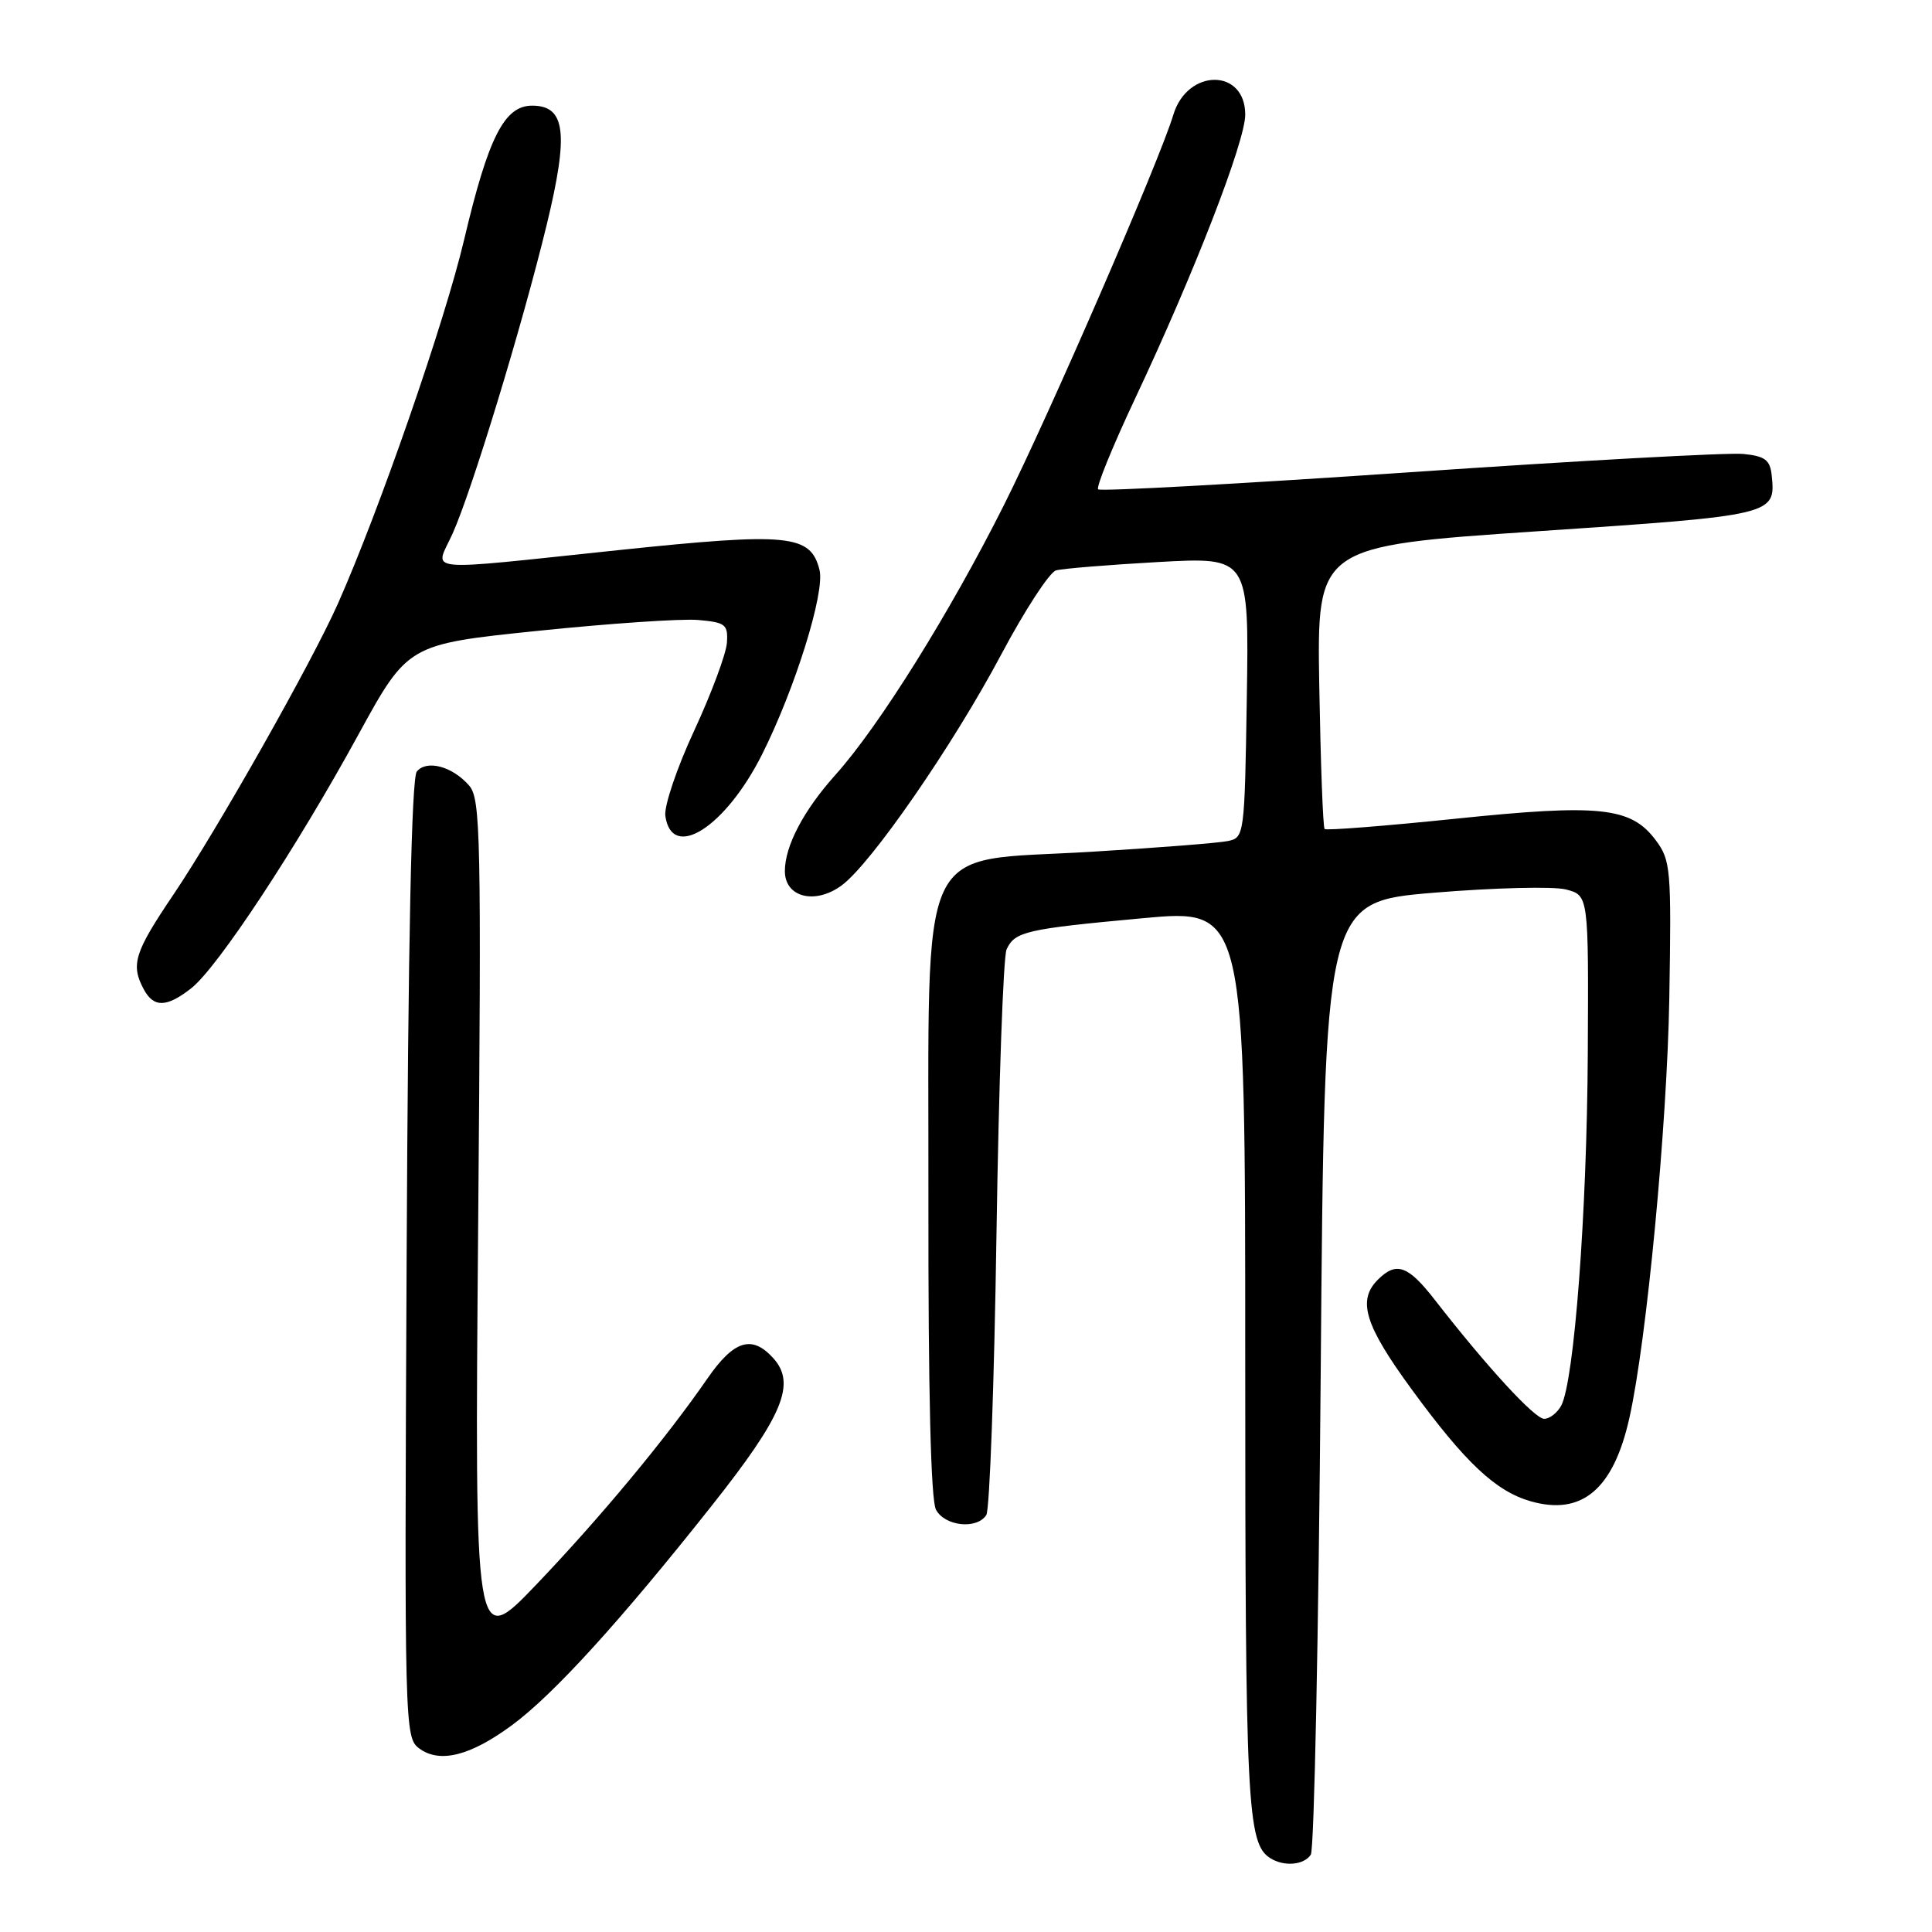 <?xml version="1.0" encoding="UTF-8" standalone="no"?>
<!DOCTYPE svg PUBLIC "-//W3C//DTD SVG 1.1//EN" "http://www.w3.org/Graphics/SVG/1.1/DTD/svg11.dtd" >
<svg xmlns="http://www.w3.org/2000/svg" xmlns:xlink="http://www.w3.org/1999/xlink" version="1.1" viewBox="0 0 256 256">
 <g >
 <path fill="currentColor"
d=" M 173.69 245.75 C 174.14 245.06 174.72 216.38 175.00 182.00 C 175.50 119.50 175.50 119.50 190.00 118.29 C 197.97 117.63 205.85 117.43 207.50 117.86 C 210.50 118.64 210.50 118.64 210.39 139.58 C 210.28 160.73 208.59 183.02 206.87 186.25 C 206.35 187.21 205.34 188.00 204.61 188.00 C 203.35 188.00 197.04 181.13 190.13 172.25 C 186.57 167.67 185.02 167.12 182.57 169.57 C 179.82 172.32 180.84 175.61 187.10 184.16 C 194.16 193.81 198.18 197.59 202.80 198.92 C 209.61 200.88 213.80 197.34 215.91 187.85 C 218.20 177.60 220.90 149.14 221.19 132.33 C 221.48 115.17 221.38 113.99 219.40 111.34 C 216.12 106.94 212.02 106.50 192.82 108.49 C 183.52 109.45 175.73 110.06 175.52 109.85 C 175.30 109.64 174.99 101.12 174.81 90.92 C 174.50 72.37 174.50 72.37 203.81 70.39 C 235.15 68.28 235.30 68.25 234.76 63.00 C 234.55 60.94 233.88 60.44 231.00 60.15 C 229.07 59.95 209.17 61.04 186.76 62.58 C 164.36 64.11 145.79 65.13 145.51 64.84 C 145.22 64.55 147.41 59.19 150.36 52.91 C 158.23 36.21 165.00 18.76 165.00 15.19 C 165.00 9.02 157.32 9.05 155.47 15.22 C 153.65 21.28 139.02 54.99 133.00 66.98 C 125.85 81.22 116.47 96.24 110.71 102.66 C 106.47 107.39 104.00 112.10 104.00 115.43 C 104.00 118.89 107.98 119.91 111.50 117.34 C 115.38 114.52 126.25 98.80 132.65 86.76 C 135.79 80.85 139.07 75.82 139.93 75.58 C 140.79 75.34 146.90 74.84 153.50 74.47 C 165.50 73.81 165.50 73.81 165.21 92.40 C 164.92 110.65 164.88 110.99 162.71 111.44 C 161.49 111.70 153.31 112.34 144.52 112.87 C 121.16 114.27 123.09 110.15 123.02 159.02 C 122.99 184.43 123.34 198.77 124.02 200.04 C 125.20 202.24 129.44 202.69 130.69 200.75 C 131.14 200.06 131.74 183.30 132.04 163.50 C 132.34 143.70 132.94 126.73 133.38 125.79 C 134.49 123.43 135.90 123.10 151.40 121.67 C 165.00 120.41 165.00 120.41 165.00 180.14 C 165.00 239.20 165.25 244.27 168.31 246.21 C 170.13 247.37 172.79 247.14 173.69 245.75 Z  M 67.86 228.58 C 73.34 224.54 82.16 214.85 94.24 199.60 C 103.75 187.61 105.53 183.35 102.46 179.96 C 99.64 176.84 97.25 177.58 93.73 182.67 C 88.21 190.66 79.50 201.14 71.03 210.00 C 62.89 218.50 62.89 218.50 63.36 162.26 C 63.79 110.78 63.69 105.85 62.17 104.10 C 59.96 101.55 56.55 100.63 55.23 102.23 C 54.53 103.08 54.08 124.44 53.88 166.86 C 53.58 228.82 53.62 230.25 55.54 231.67 C 58.26 233.69 62.32 232.67 67.86 228.58 Z  M 25.35 130.94 C 28.84 128.20 39.27 112.37 47.44 97.43 C 54.04 85.37 54.04 85.37 71.27 83.59 C 80.75 82.61 90.30 81.96 92.50 82.15 C 96.14 82.47 96.48 82.74 96.32 85.17 C 96.22 86.64 94.27 91.87 91.99 96.80 C 89.70 101.72 87.98 106.81 88.16 108.11 C 89.02 114.14 96.10 109.65 100.96 100.00 C 105.34 91.29 109.34 78.47 108.59 75.52 C 107.41 70.81 104.54 70.53 82.00 72.89 C 55.29 75.69 57.61 75.92 59.95 70.75 C 62.49 65.14 69.18 43.20 72.43 29.83 C 75.39 17.63 74.95 14.00 70.51 14.00 C 66.83 14.00 64.71 18.17 61.51 31.72 C 58.94 42.63 50.24 67.69 44.77 80.00 C 41.28 87.84 28.83 109.86 22.98 118.54 C 17.81 126.19 17.30 127.82 19.04 131.07 C 20.36 133.55 22.08 133.51 25.35 130.94 Z "/>
</g>
</svg>